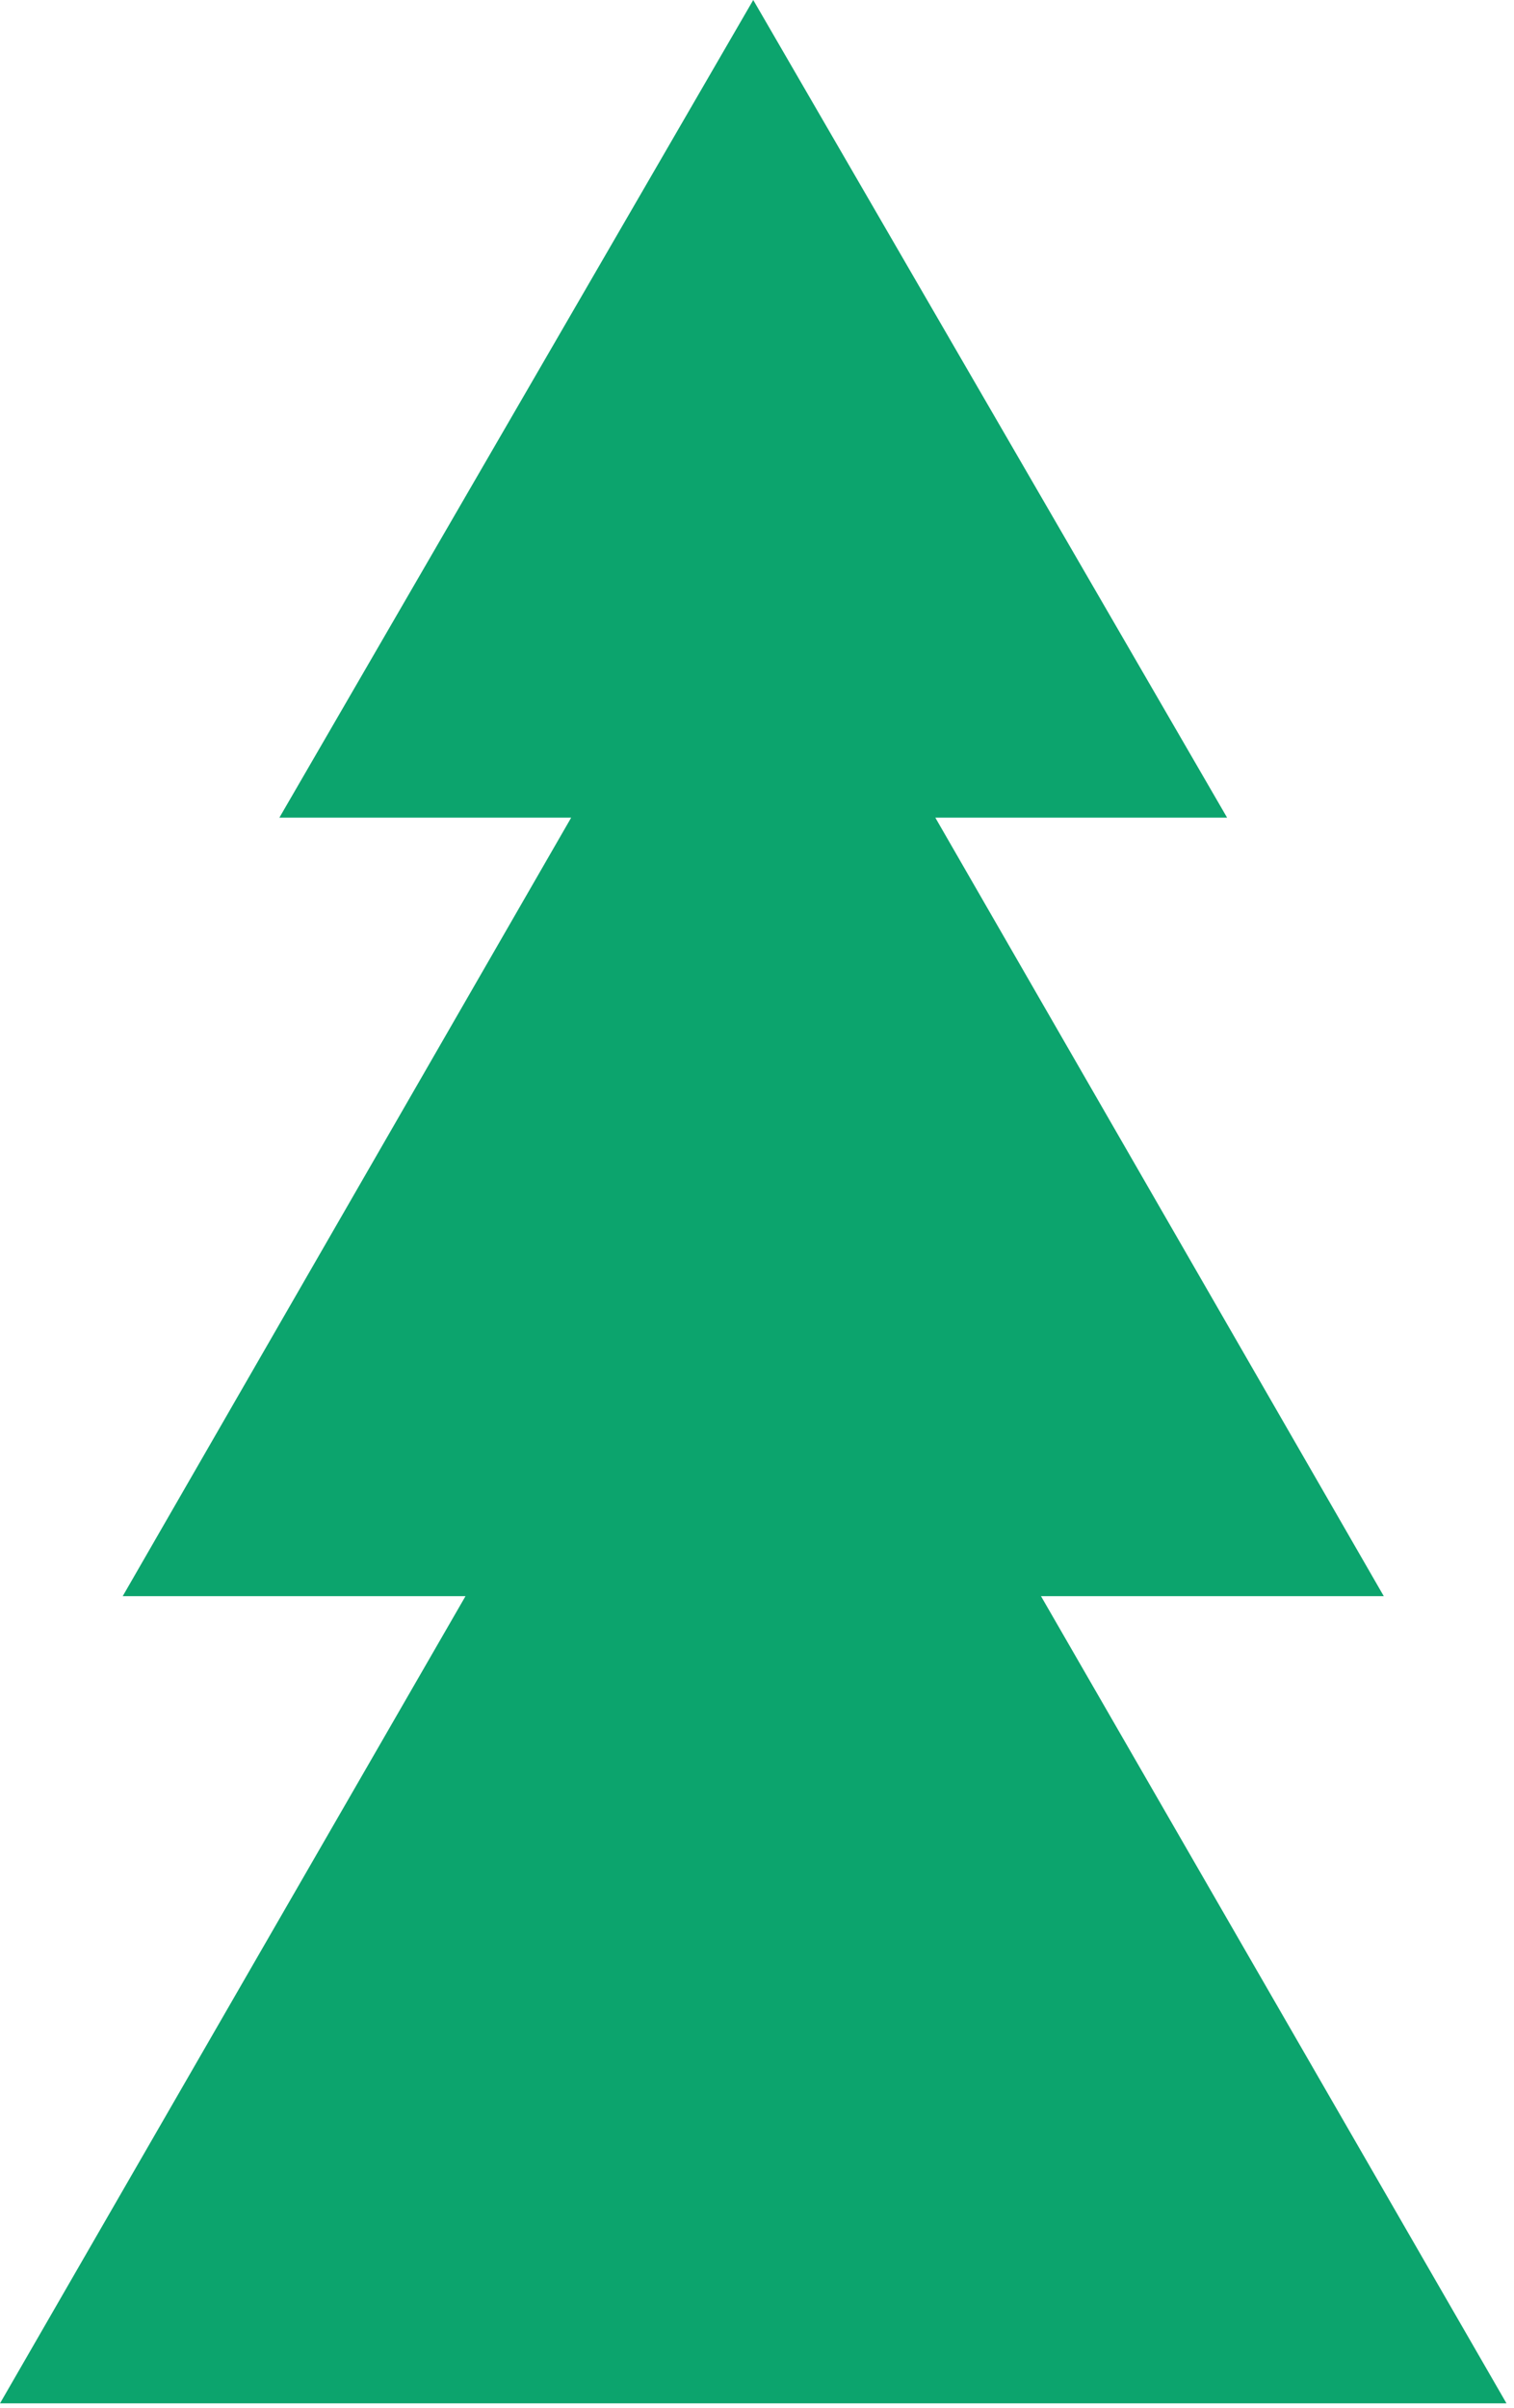 <svg width="156" height="248" viewBox="0 0 156 248" fill="none" xmlns="http://www.w3.org/2000/svg">
<path d="M28.786 84.204H58.852L12.645 164.373H47.965L0 247.5H155.226L107.262 164.373H142.582L96.375 84.204H126.44L77.613 0L28.786 84.204Z" fill="#0CA46D"/>
</svg>
